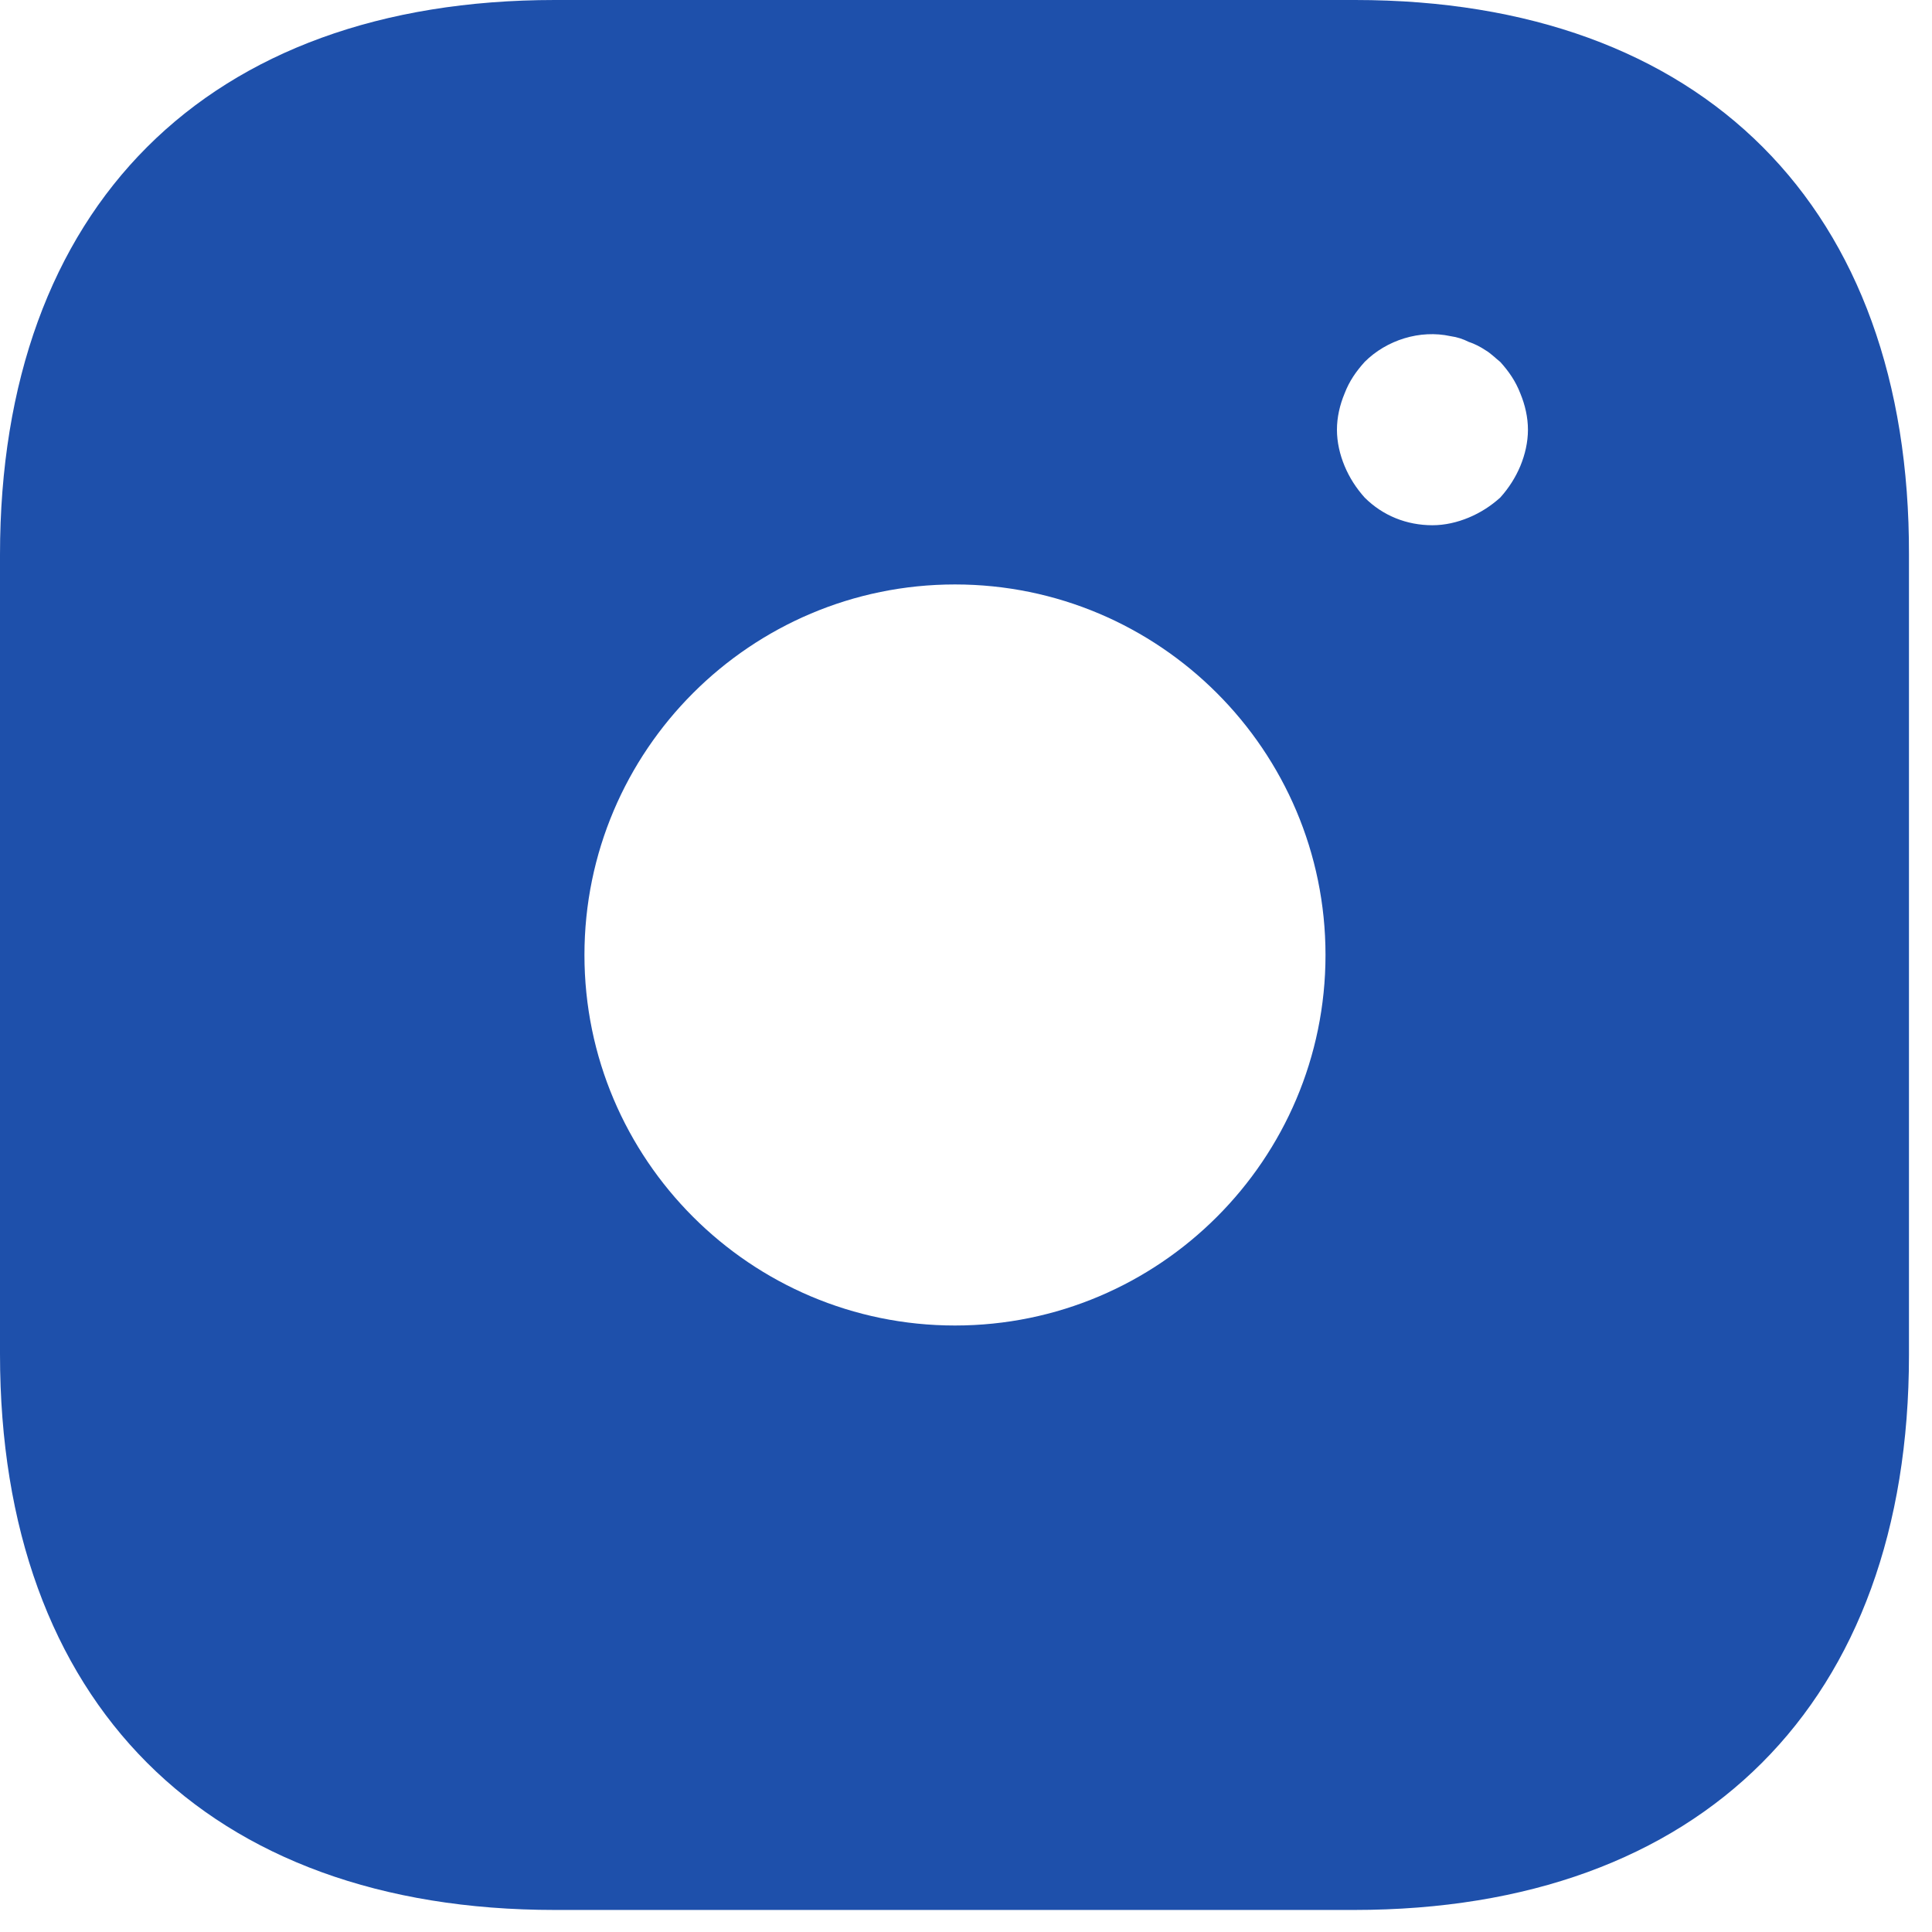 <svg width="51" height="51" viewBox="0 0 51 51" fill="none" xmlns="http://www.w3.org/2000/svg">
<path d="M35.771 0H14.646C5.47 0 0 5.47 0 14.646V35.746C0 44.947 5.47 50.418 14.646 50.418H35.746C44.922 50.418 50.392 44.947 50.392 35.771V14.646C50.418 5.47 44.947 0 35.771 0ZM25.209 34.99C19.814 34.99 15.428 30.604 15.428 25.209C15.428 19.814 19.814 15.428 25.209 15.428C30.604 15.428 34.99 19.814 34.99 25.209C34.99 30.604 30.604 34.99 25.209 34.99ZM40.133 12.302C40.006 12.604 39.83 12.882 39.603 13.134C39.351 13.361 39.074 13.537 38.771 13.663C38.469 13.789 38.141 13.865 37.813 13.865C37.133 13.865 36.502 13.613 36.023 13.134C35.797 12.882 35.62 12.604 35.494 12.302C35.368 11.999 35.292 11.672 35.292 11.344C35.292 11.016 35.368 10.688 35.494 10.386C35.62 10.058 35.797 9.806 36.023 9.554C36.603 8.974 37.486 8.697 38.292 8.874C38.469 8.899 38.62 8.949 38.771 9.025C38.922 9.075 39.074 9.151 39.225 9.252C39.351 9.327 39.477 9.453 39.603 9.554C39.83 9.806 40.006 10.058 40.133 10.386C40.258 10.688 40.334 11.016 40.334 11.344C40.334 11.672 40.258 11.999 40.133 12.302Z" fill="#1E50AB"/>
</svg>
